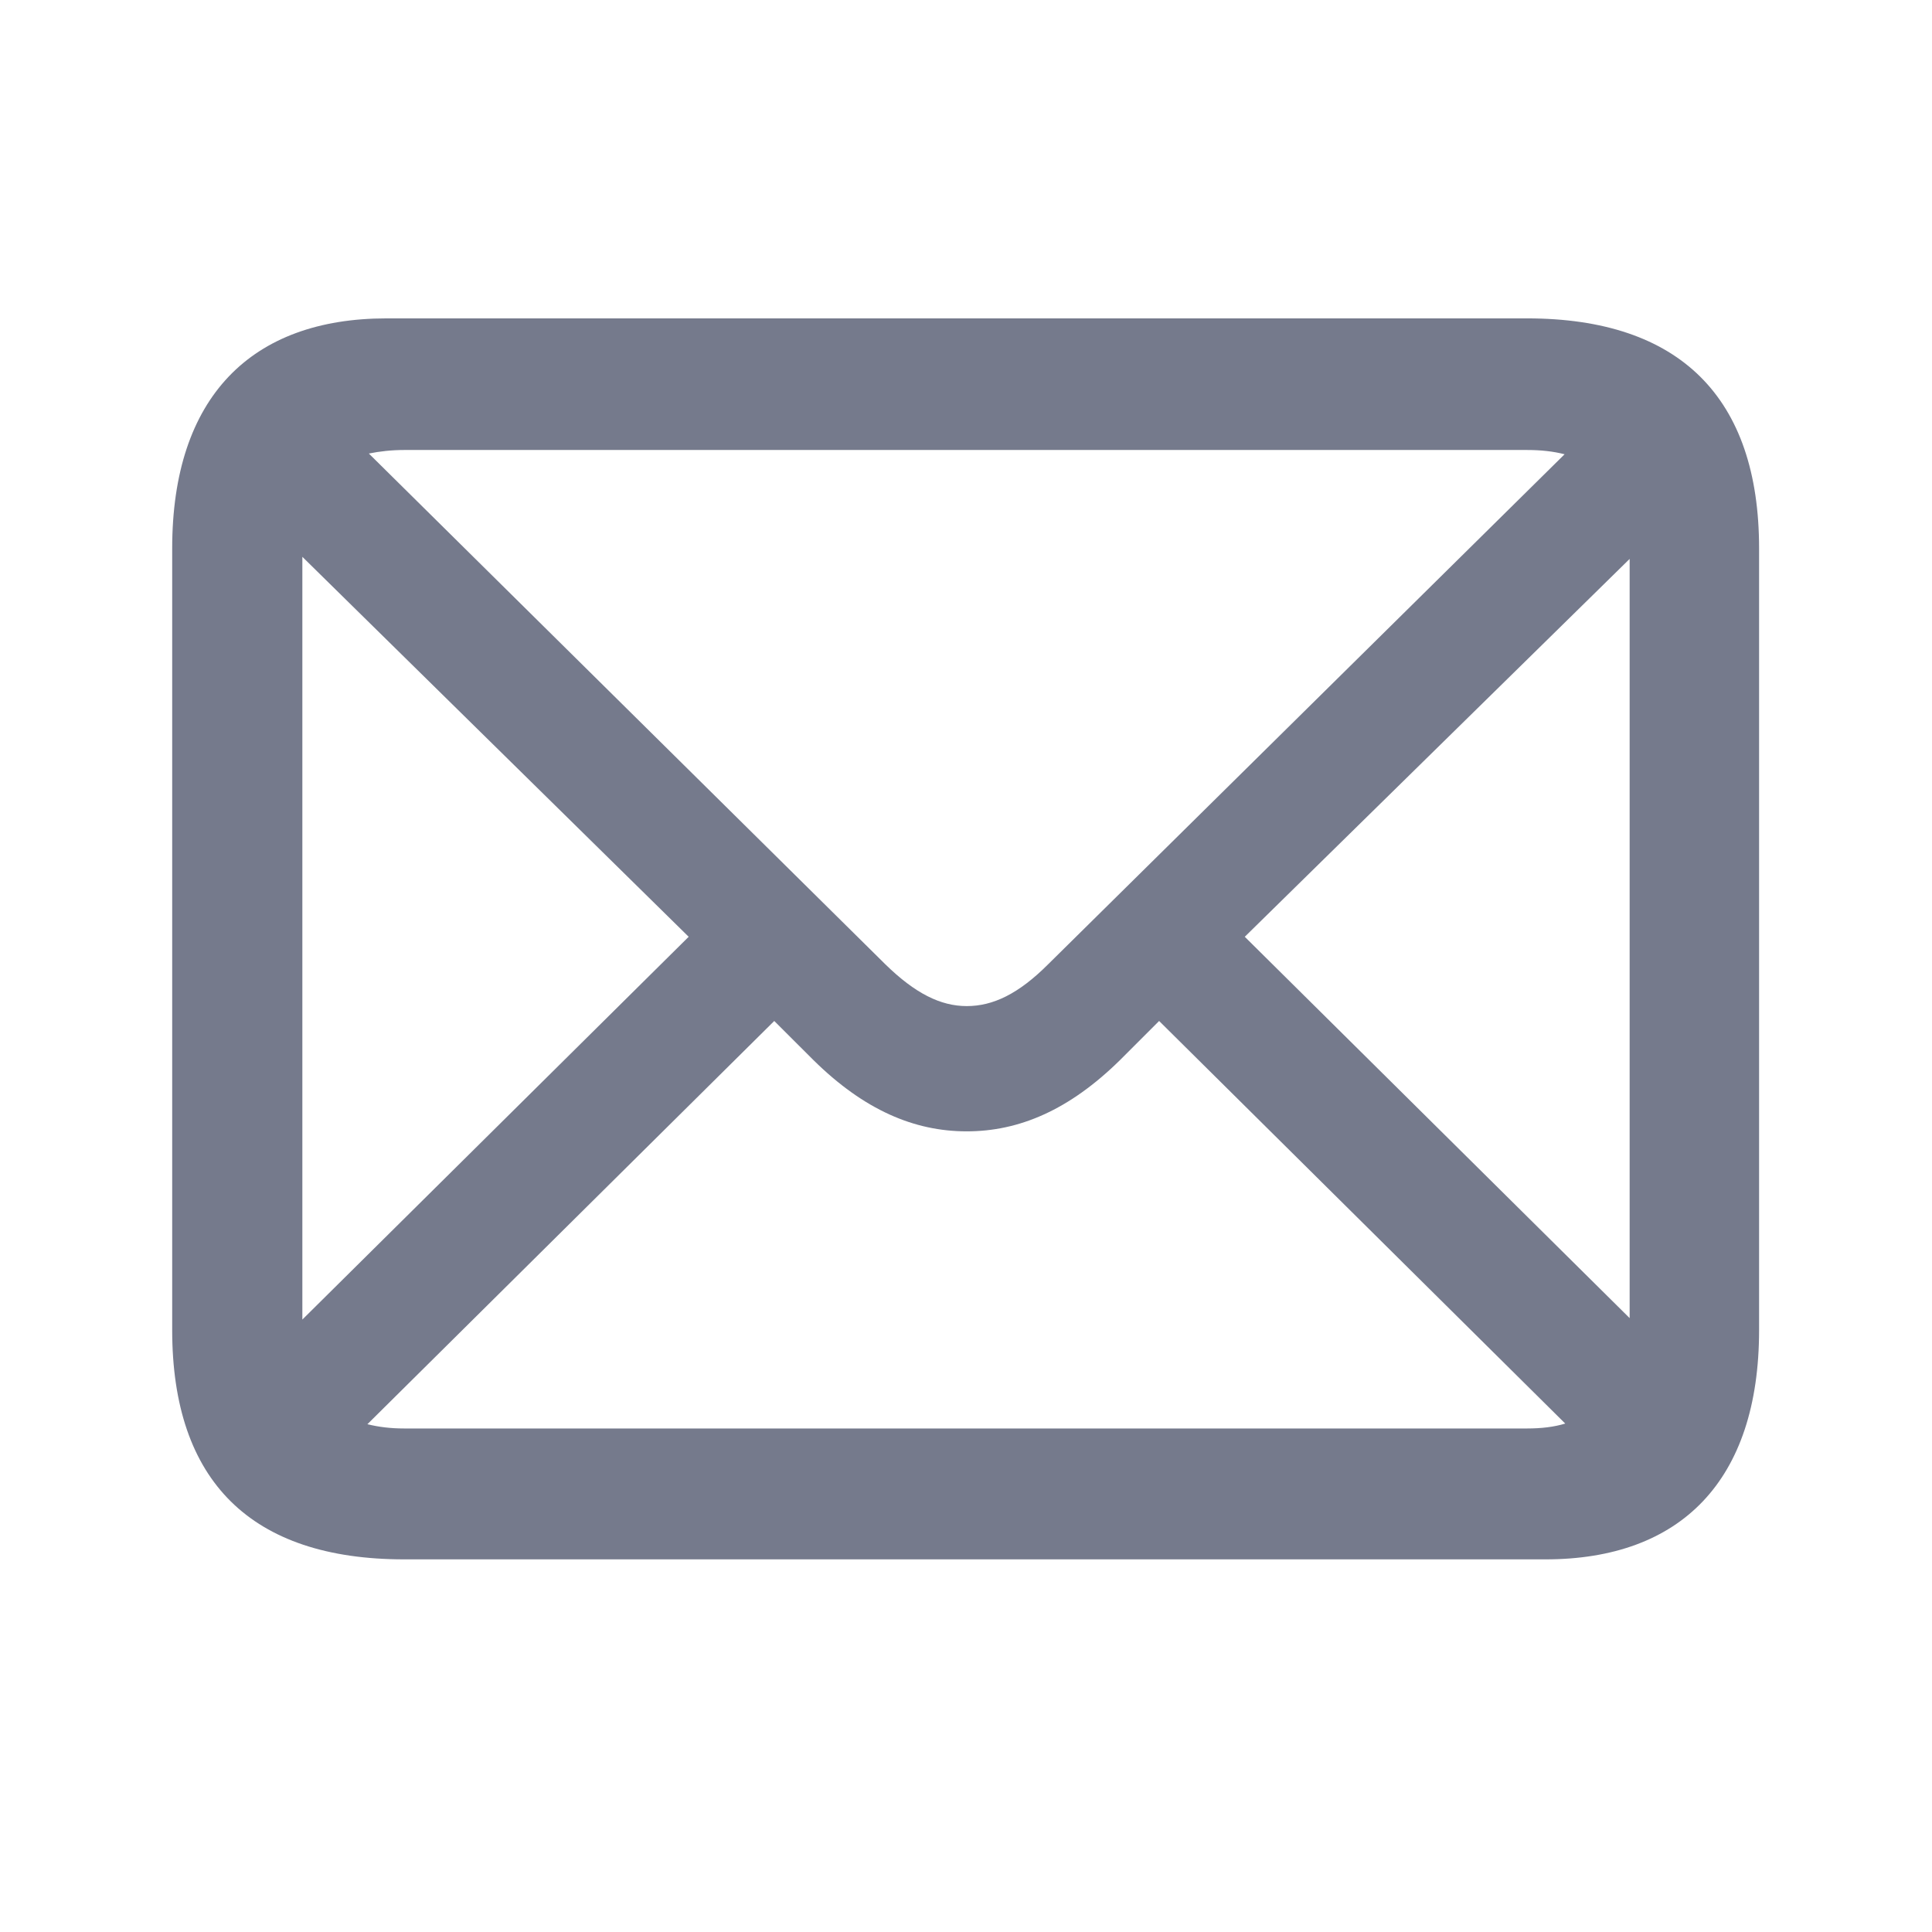 <svg width="24" height="24" viewBox="0 0 24 24" fill="none" xmlns="http://www.w3.org/2000/svg">
<path d="M5.021 19.371H19.198C20.877 19.371 21.852 18.395 21.852 16.523V6.812C21.852 4.939 20.868 3.955 18.97 3.955H4.802C3.123 3.955 2.139 4.931 2.139 6.812V16.523C2.139 18.404 3.123 19.371 5.021 19.371ZM10.998 11.979L4.582 5.634C4.714 5.607 4.863 5.59 5.021 5.59H18.97C19.145 5.59 19.295 5.607 19.436 5.643L13.02 11.979C12.65 12.349 12.334 12.498 12.009 12.498C11.684 12.498 11.367 12.34 10.998 11.979ZM3.756 6.917L8.555 11.637L3.756 16.392V6.917ZM15.463 11.637L20.244 6.943V16.374L15.463 11.637ZM5.021 17.745C4.854 17.745 4.705 17.727 4.564 17.692L9.618 12.683L10.102 13.166C10.734 13.79 11.358 14.054 12.009 14.054C12.659 14.054 13.283 13.79 13.916 13.166L14.399 12.683L19.444 17.684C19.304 17.727 19.145 17.745 18.97 17.745H5.021Z" fill="#757A8C"/>
</svg>
